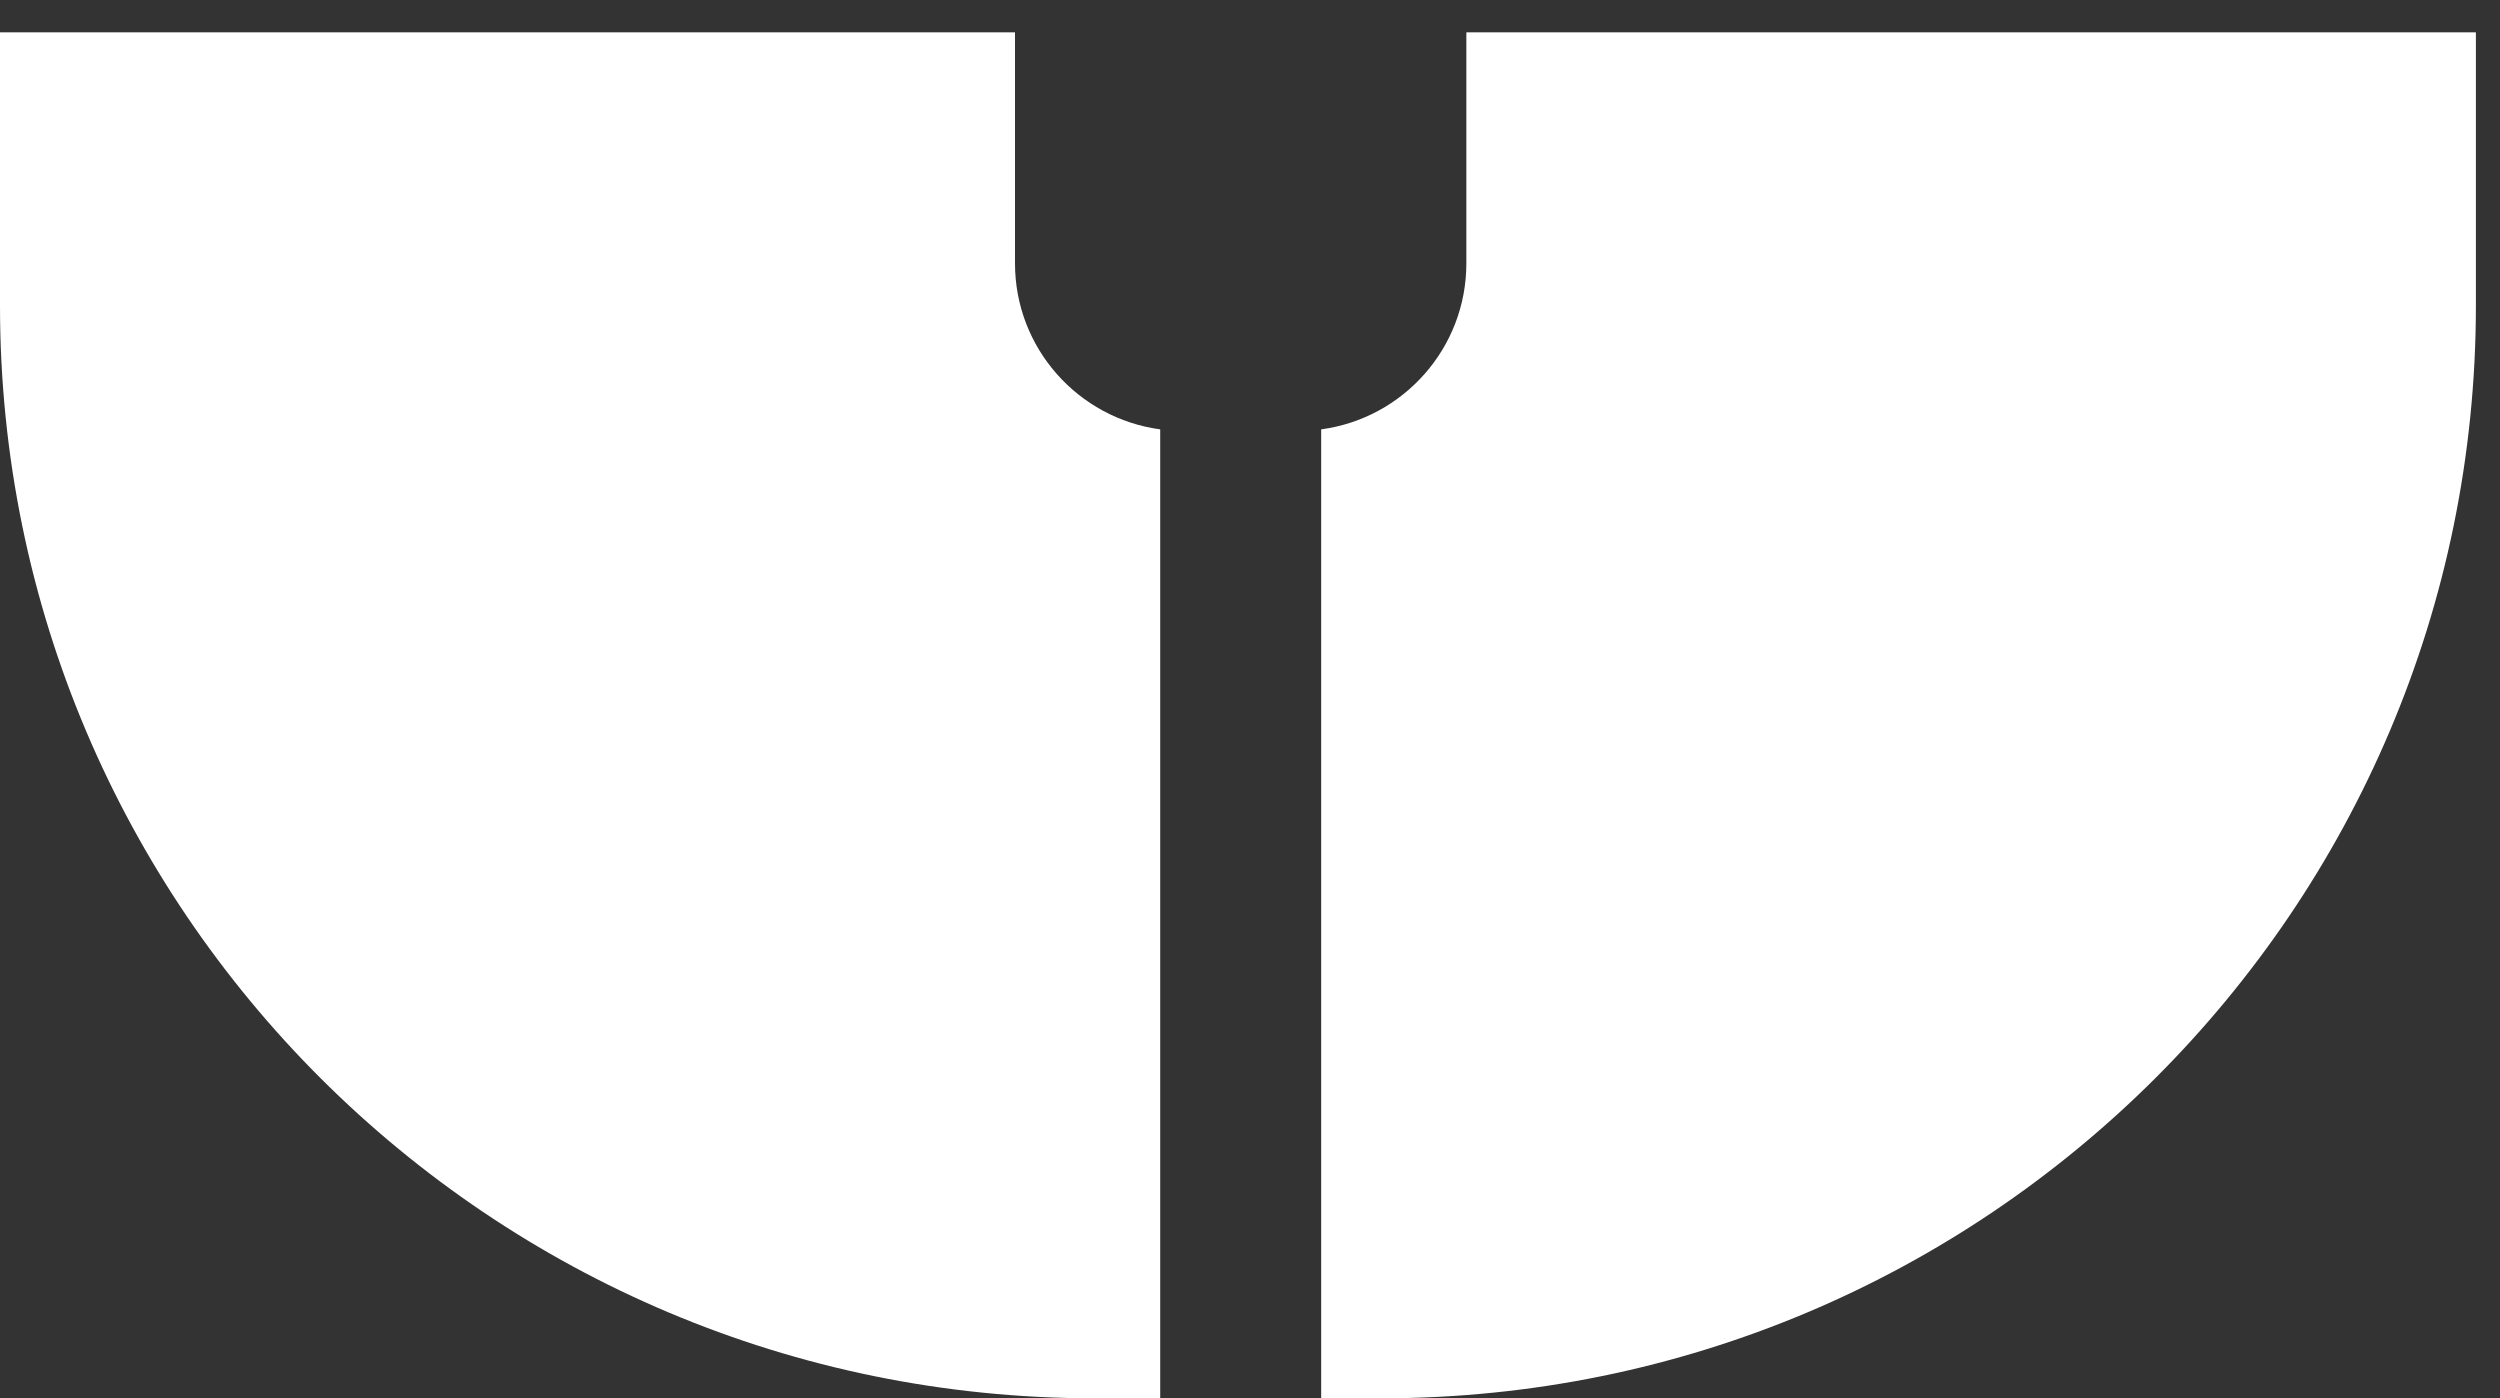 <svg width="59" height="33" viewBox="0 0 59 33" fill="none" xmlns="http://www.w3.org/2000/svg">
<rect x="0" y="0" width="59" height="33" fill="#333333" stroke="none"/>
<g id="Group">
<path id="Vector" d="M34.606 0.763V6.216C34.606 8.219 33.114 9.873 31.18 10.133V33H32.599C46.865 33 58.431 21.453 58.431 7.21V0.763H34.607H34.606Z" fill="white"/>
<path id="Vector_2" d="M27.381 10.133C25.446 9.873 23.954 8.218 23.954 6.216V0.763H0V7.21C0 21.453 11.566 33 25.832 33H27.381V10.133H27.381Z" fill="white"/>
</g>
</svg>
